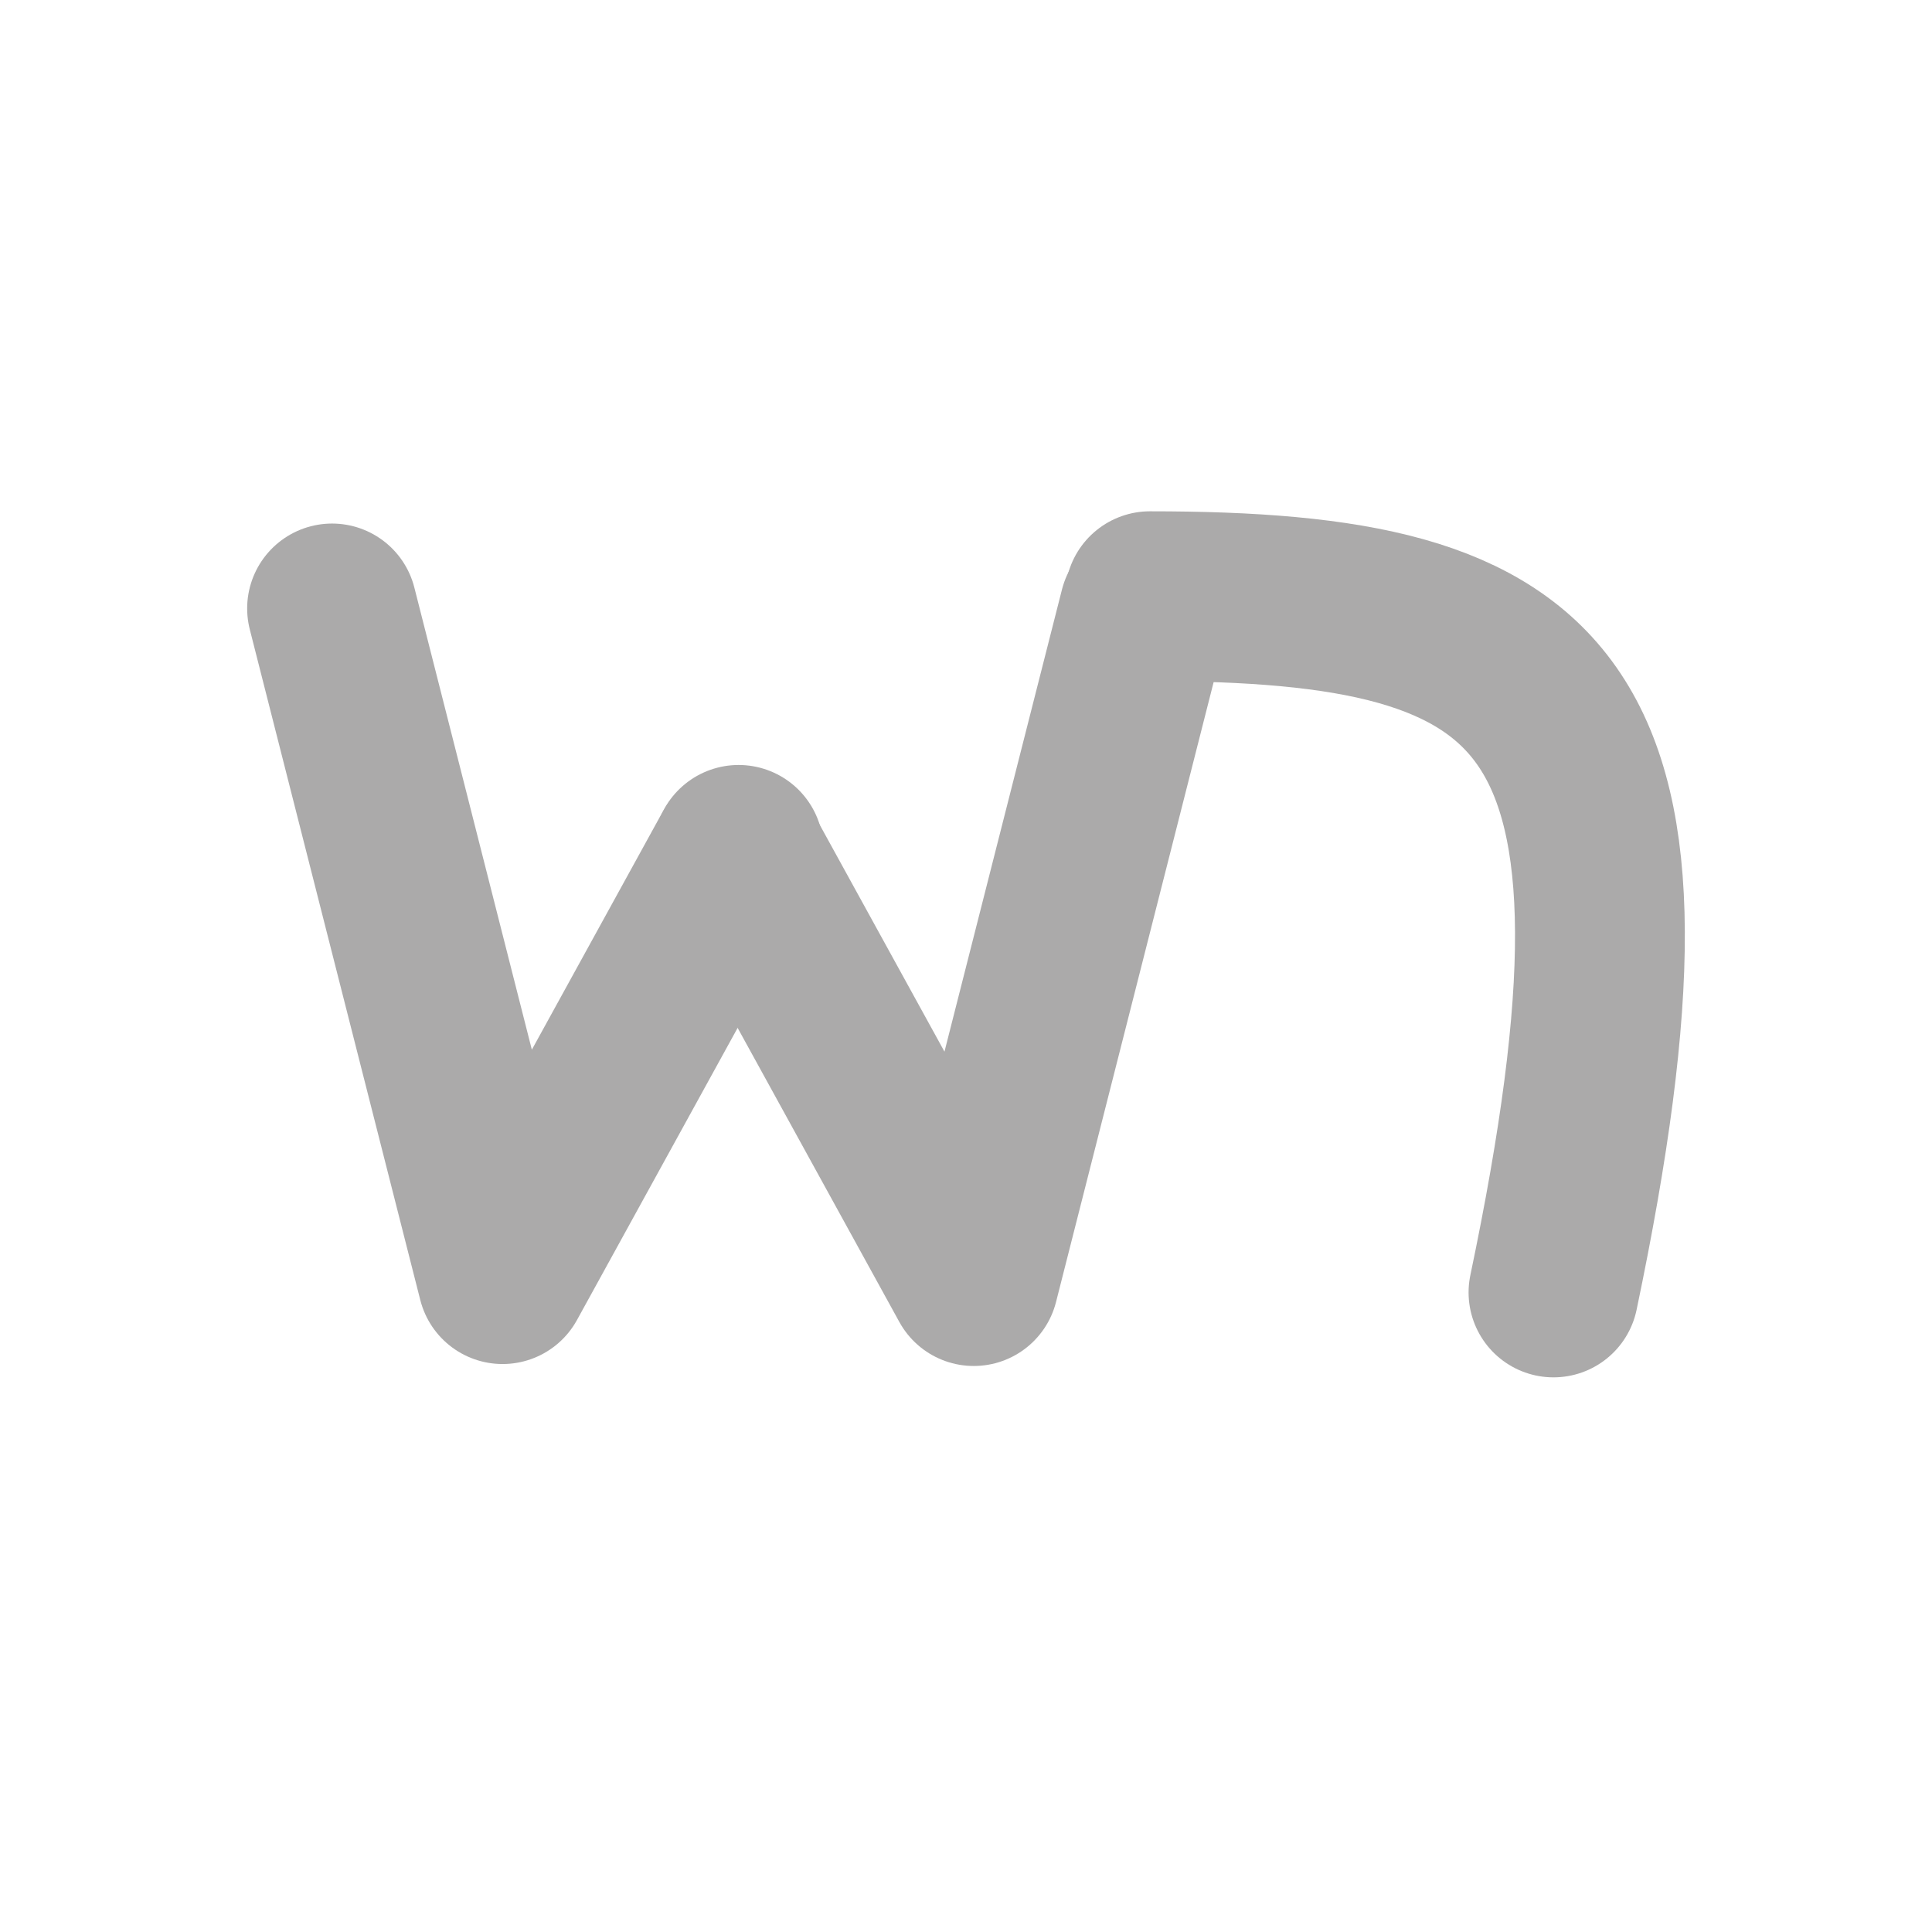 <svg width="512" height="512" viewBox="0 0 512 512" fill="none" xmlns="http://www.w3.org/2000/svg">
<path d="M303.241 161.766L258.054 339.5L195.5 225.747" stroke="#abaaaaff" stroke-width="45" stroke-linecap="round" stroke-linejoin="round"/>
<path d="M88 161.247L133.187 338.981L195.741 225.228" stroke="#abaaaaff" stroke-width="45" stroke-linecap="round" stroke-linejoin="round"/>
<path d="M304.747 158C411.689 158 444.826 184.359 411.689 342.512" stroke="#abaaaaff" stroke-width="45" stroke-linecap="round" stroke-linejoin="round"/>
</svg>